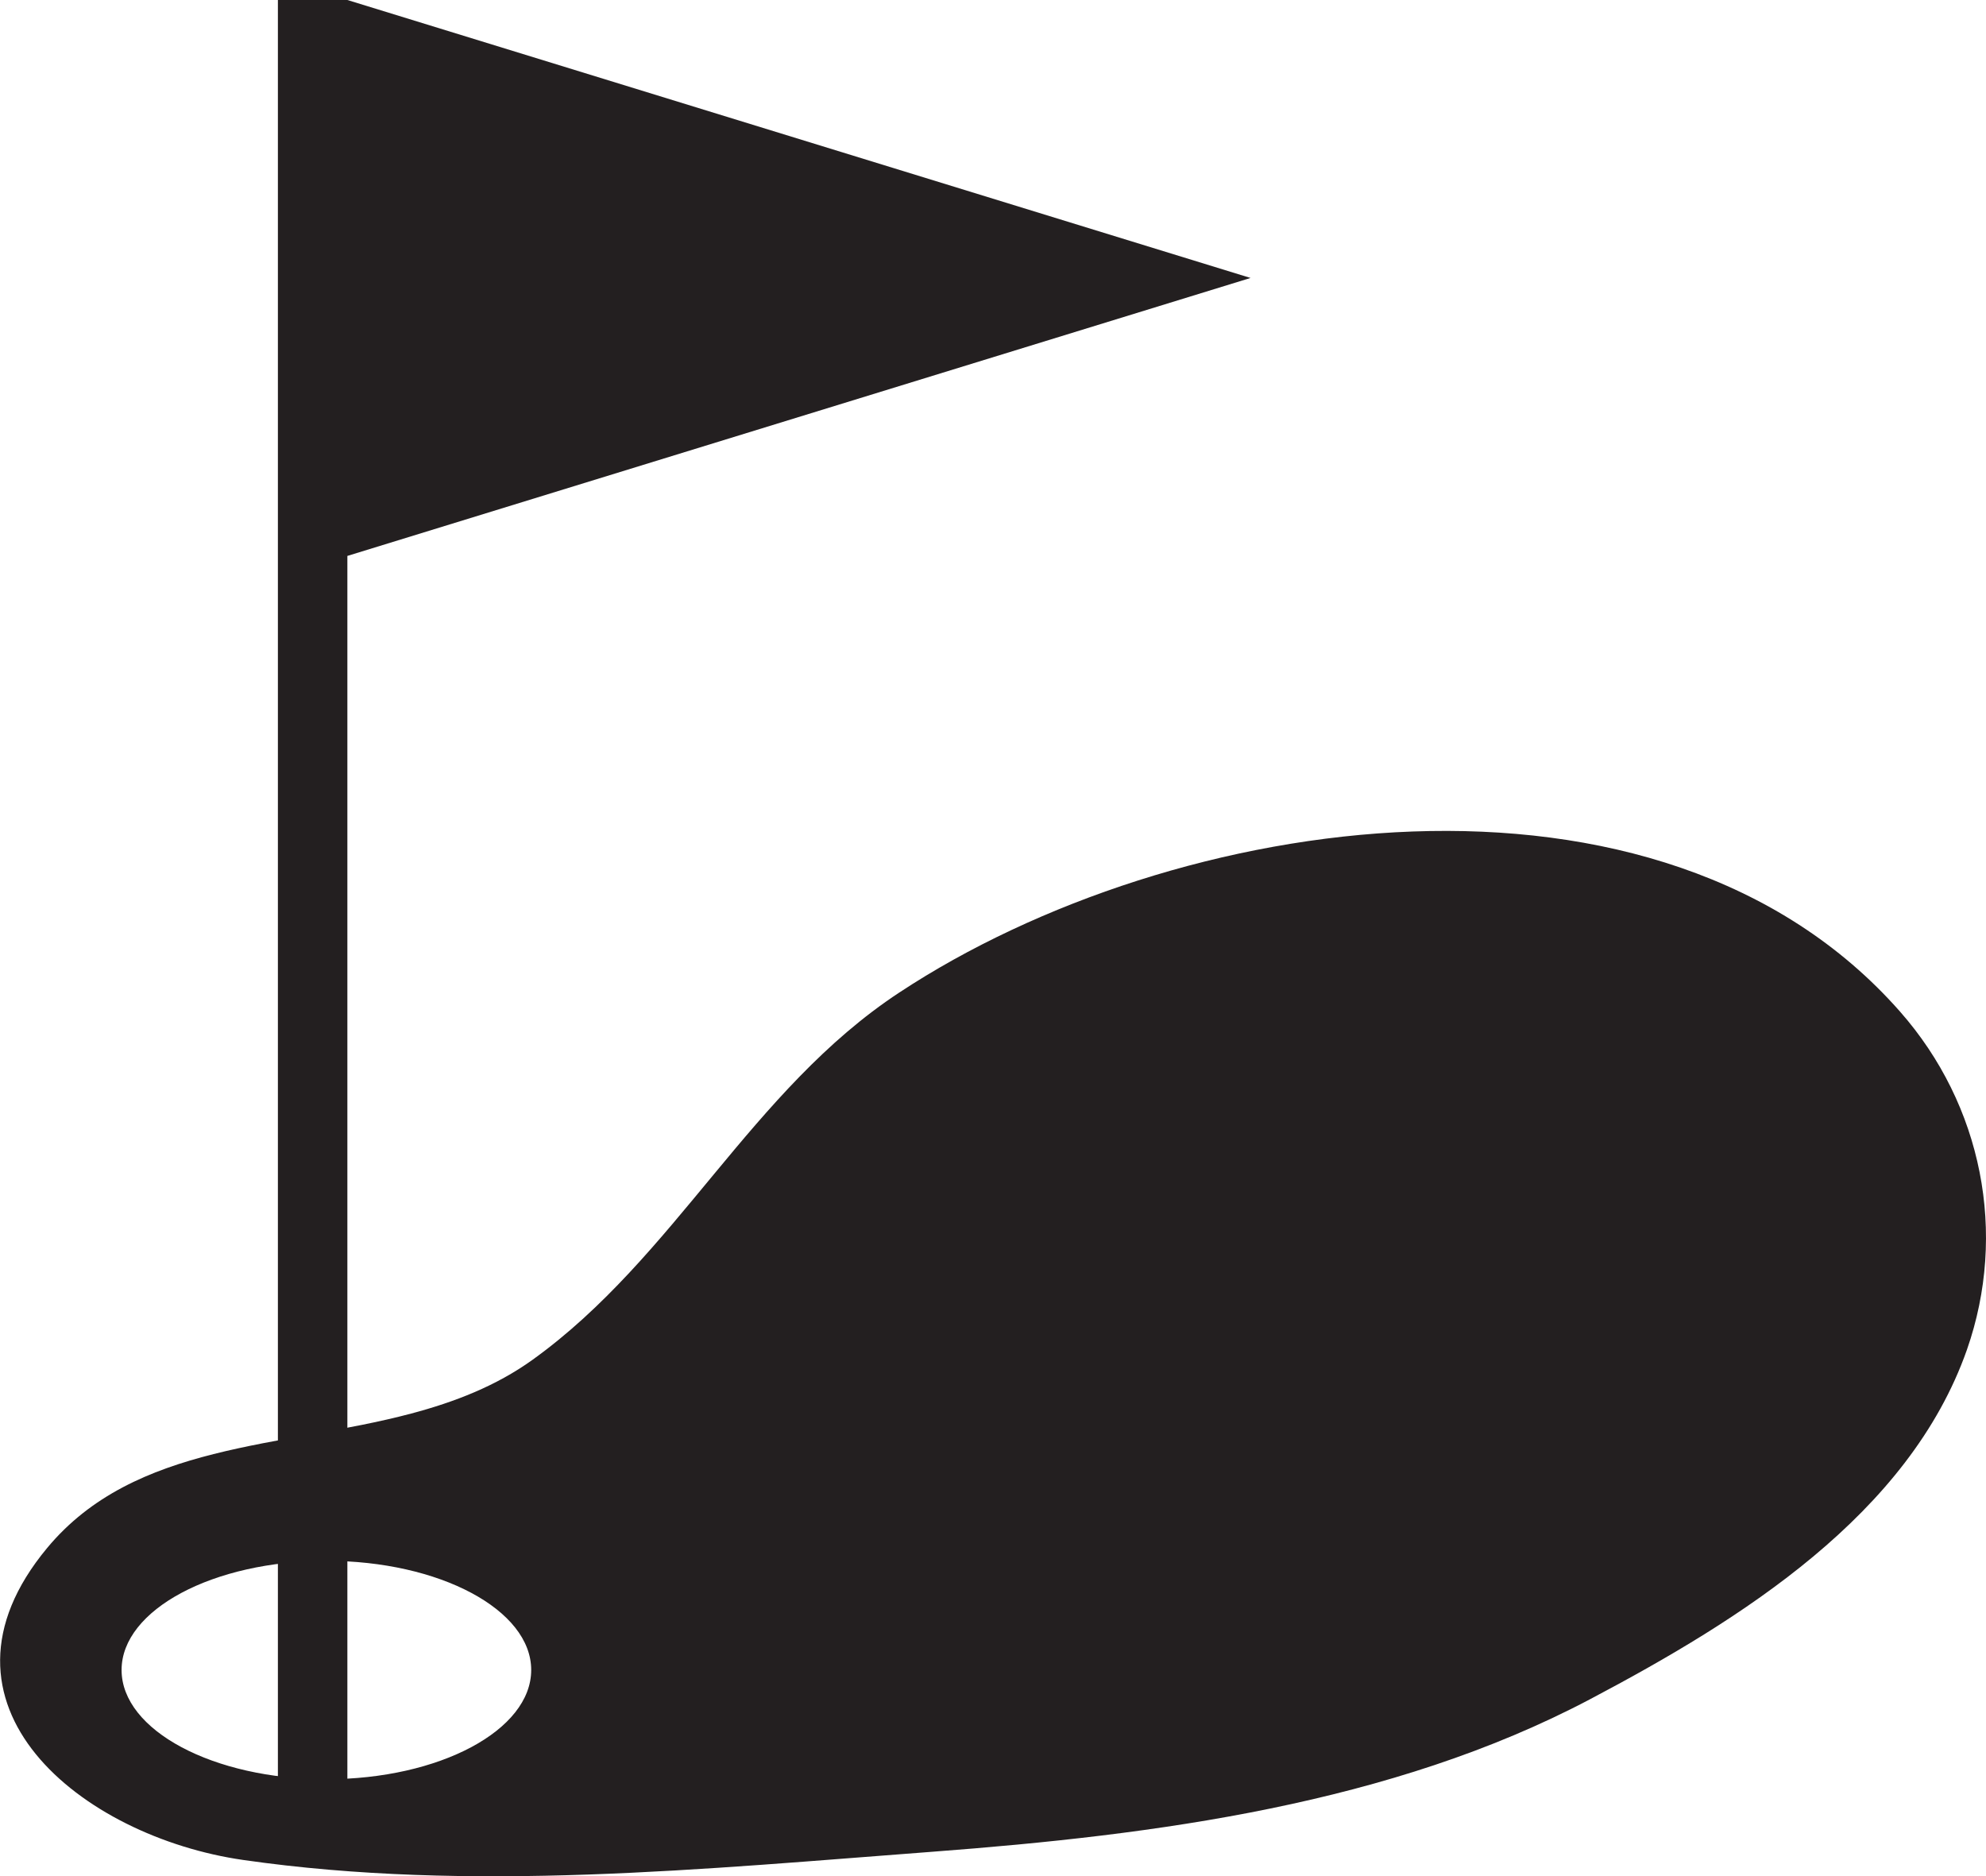 <?xml version="1.0" encoding="iso-8859-1"?>
<!-- Generator: Adobe Illustrator 16.0.4, SVG Export Plug-In . SVG Version: 6.00 Build 0)  -->
<!DOCTYPE svg PUBLIC "-//W3C//DTD SVG 1.1//EN" "http://www.w3.org/Graphics/SVG/1.1/DTD/svg11.dtd">
<svg version="1.1" id="Layer_1" xmlns="http://www.w3.org/2000/svg" xmlns:xlink="http://www.w3.org/1999/xlink" x="0px" y="0px"
	 width="28.586px" height="27px" viewBox="0 0 28.586 27" style="enable-background:new 0 0 28.586 27;" xml:space="preserve">
<polygon style="fill:#231F20;" points="5,0 4,0 4,26 5,26 5,8 18,4 "/>
<path style="fill:#231F20;" d="M27.35,14.559c-3.465-3.938-10.447-2.885-14.404-0.277c-2.134,1.403-3.226,3.811-5.282,5.287
	c-0.525,0.377-1.121,0.607-1.746,0.773c-1.86,0.494-3.979,0.416-5.24,1.935c-1.875,2.257,0.501,4.156,2.823,4.489
	c3.274,0.471,6.648,0.128,9.929-0.119c3.206-0.242,6.594-0.685,9.451-2.191c2.182-1.151,4.597-2.661,5.431-5.034
	C28.896,17.751,28.533,15.903,27.35,14.559z M4.698,25.604c-1.628,0-2.948-0.704-2.948-1.572c0-0.867,1.32-1.571,2.948-1.571
	s2.948,0.704,2.948,1.571C7.646,24.899,6.326,25.604,4.698,25.604z"/>
<g>
</g>
<g>
</g>
<g>
</g>
<g>
</g>
<g>
</g>
<g>
</g>
<g>
</g>
<g>
</g>
<g>
</g>
<g>
</g>
<g>
</g>
<g>
</g>
<g>
</g>
<g>
</g>
<g>
</g>
</svg>
